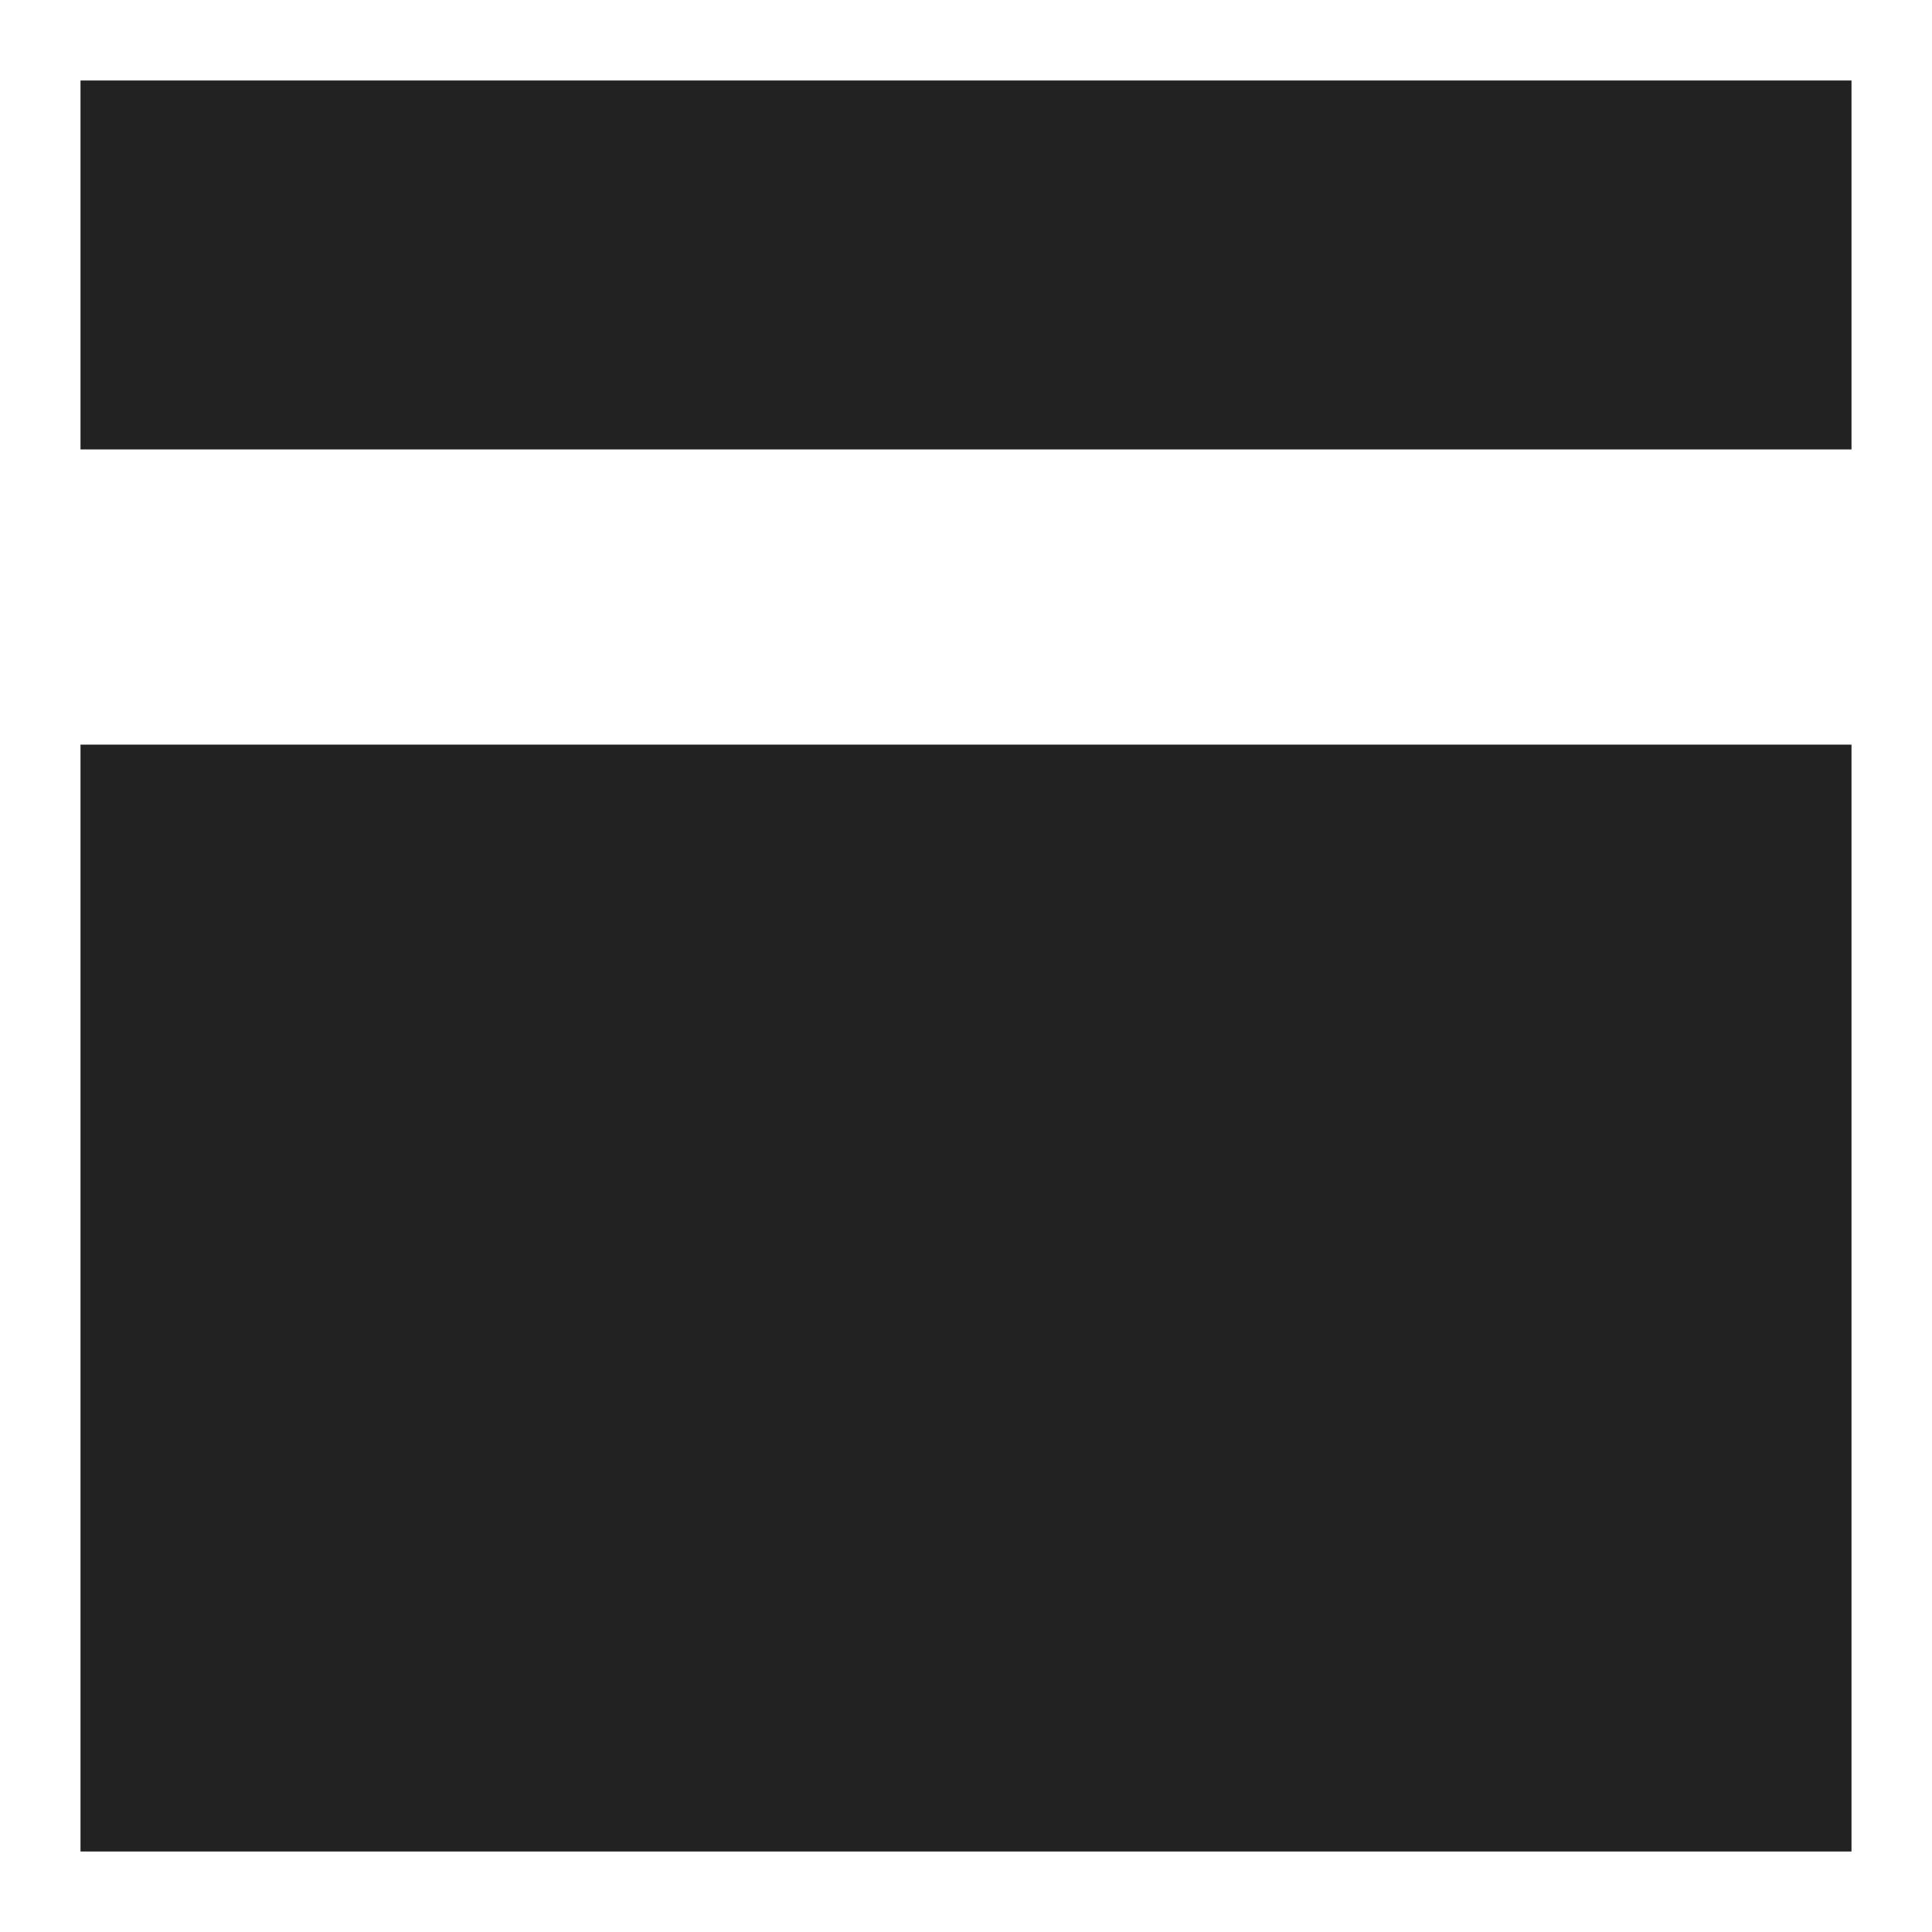 <svg width="24" height="24" viewBox="0 0 24 24" fill="none" xmlns="http://www.w3.org/2000/svg">
    <rect x="1" y="9.25" width="22" height="13.75" fill="#222222"/>
    <rect x="1" y="1" width="22" height="4.583" fill="#222222"/>
</svg>